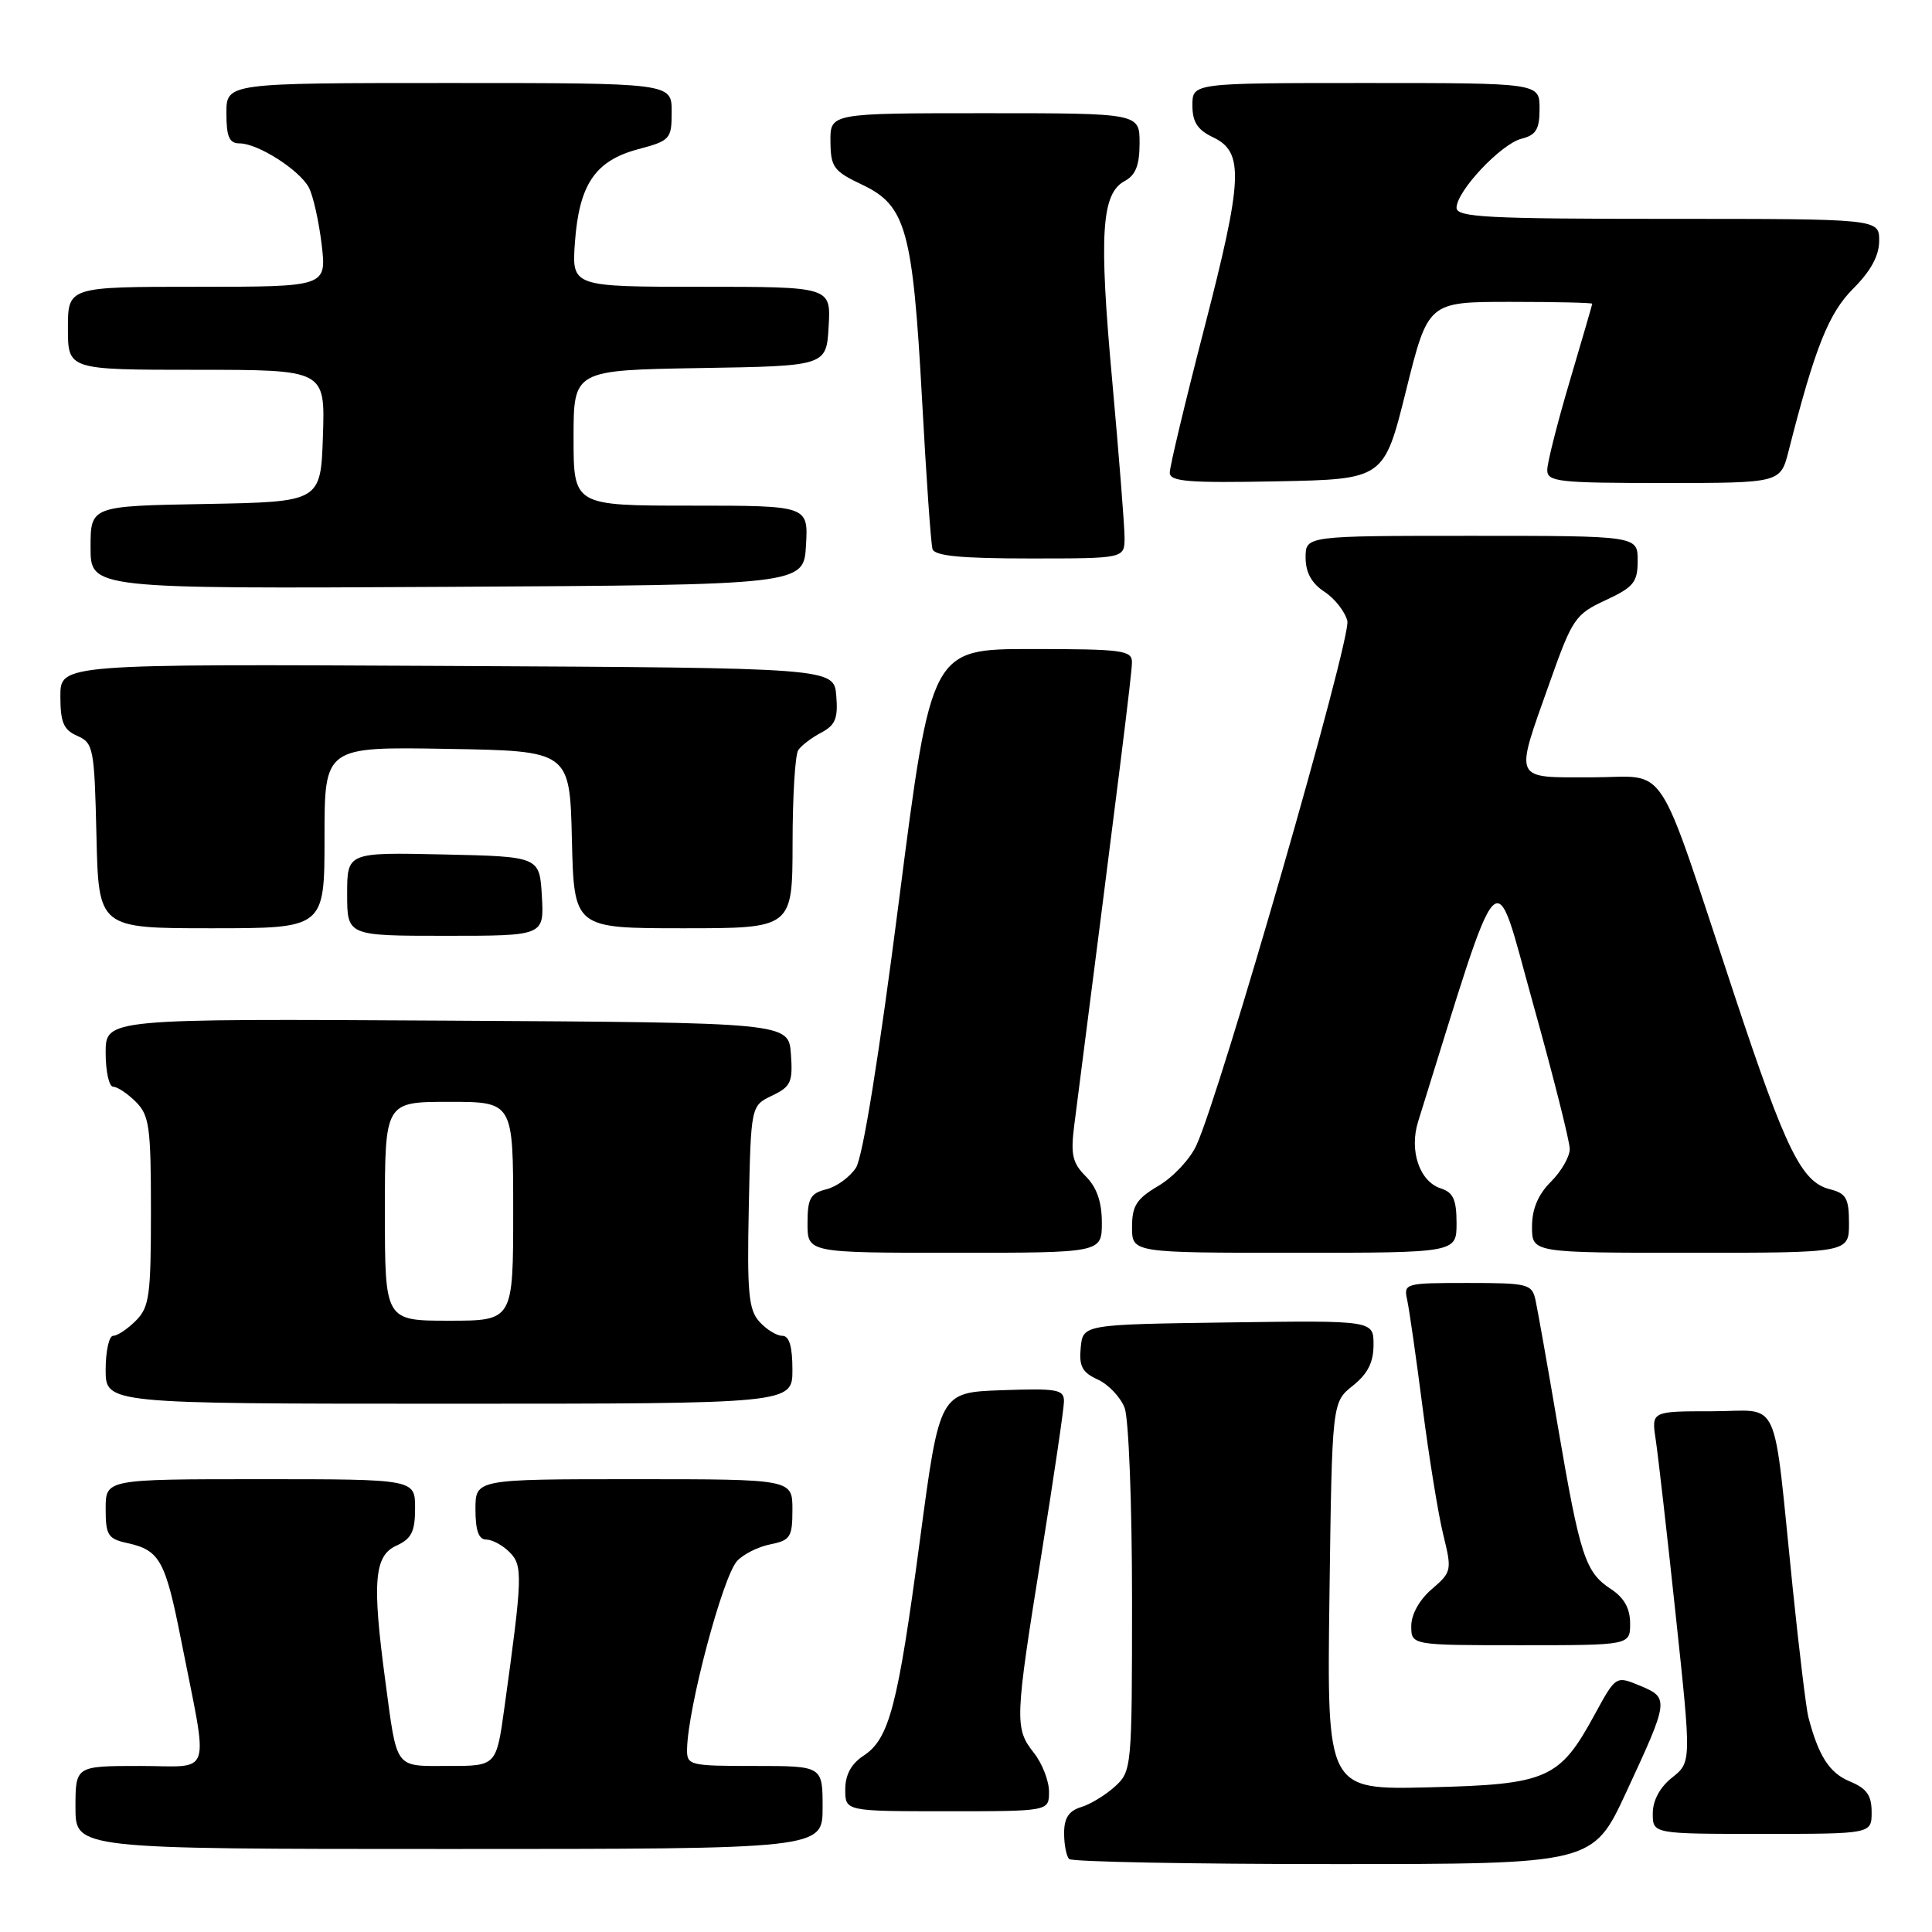 <?xml version="1.0" encoding="UTF-8" standalone="no"?>
<!DOCTYPE svg PUBLIC "-//W3C//DTD SVG 1.1//EN" "http://www.w3.org/Graphics/SVG/1.1/DTD/svg11.dtd" >
<svg xmlns="http://www.w3.org/2000/svg" xmlns:xlink="http://www.w3.org/1999/xlink" version="1.1" viewBox="0 0 256 256">
 <g >
 <path fill="currentColor"
d=" M 215.50 237.44 C 221.16 225.25 221.20 224.98 217.30 223.36 C 214.11 222.04 214.11 222.04 211.30 227.19 C 206.65 235.74 205.05 236.45 189.34 236.83 C 175.82 237.16 175.82 237.16 176.16 211.48 C 176.50 185.81 176.50 185.81 179.25 183.62 C 181.23 182.04 182.00 180.52 182.00 178.19 C 182.00 174.96 182.00 174.96 162.75 175.23 C 143.50 175.50 143.50 175.50 143.20 178.57 C 142.96 181.04 143.40 181.86 145.47 182.80 C 146.88 183.45 148.48 185.14 149.02 186.55 C 149.56 187.97 150.00 199.37 150.00 211.89 C 150.00 234.22 149.96 234.69 147.75 236.71 C 146.51 237.84 144.49 239.08 143.25 239.45 C 141.62 239.95 141.00 240.90 141.00 242.90 C 141.00 244.42 141.30 245.97 141.67 246.33 C 142.03 246.70 157.80 247.00 176.70 247.00 C 211.07 247.00 211.07 247.00 215.50 237.44 Z  M 109.00 239.50 C 109.00 234.00 109.00 234.00 100.00 234.00 C 91.32 234.00 91.00 233.92 91.04 231.75 C 91.15 226.28 95.73 209.04 97.65 206.86 C 98.45 205.97 100.43 204.96 102.05 204.64 C 104.73 204.10 105.00 203.68 105.00 200.03 C 105.00 196.00 105.00 196.00 84.00 196.00 C 63.00 196.00 63.00 196.00 63.00 200.00 C 63.00 202.80 63.43 204.00 64.43 204.00 C 65.21 204.00 66.61 204.75 67.52 205.67 C 69.29 207.44 69.25 208.88 66.84 226.25 C 65.77 234.00 65.77 234.00 59.45 234.00 C 52.20 234.00 52.65 234.61 51.05 222.68 C 49.30 209.63 49.58 206.15 52.50 204.82 C 54.53 203.89 55.00 202.96 55.00 199.84 C 55.00 196.00 55.00 196.00 34.50 196.00 C 14.00 196.00 14.00 196.00 14.00 199.92 C 14.00 203.44 14.30 203.91 16.93 204.48 C 21.15 205.41 21.92 206.80 23.97 217.18 C 27.67 235.94 28.30 234.00 18.55 234.00 C 10.00 234.00 10.00 234.00 10.00 239.50 C 10.00 245.00 10.00 245.00 59.50 245.00 C 109.00 245.00 109.00 245.00 109.00 239.50 Z  M 248.00 240.12 C 248.00 237.88 247.35 236.97 245.09 236.04 C 242.40 234.92 240.96 232.67 239.61 227.50 C 239.33 226.40 238.40 218.75 237.55 210.50 C 234.85 184.22 236.12 187.00 226.85 187.00 C 218.82 187.00 218.82 187.00 219.39 190.75 C 219.70 192.81 220.90 203.27 222.04 214.00 C 224.12 233.50 224.12 233.50 221.56 235.54 C 219.94 236.82 219.00 238.58 219.00 240.29 C 219.00 243.00 219.00 243.00 233.50 243.00 C 248.00 243.00 248.00 243.00 248.00 240.12 Z  M 139.00 237.41 C 139.00 235.98 138.10 233.67 137.00 232.27 C 134.42 228.99 134.46 227.98 137.99 206.00 C 139.62 195.82 140.97 186.69 140.98 185.71 C 141.00 184.11 140.13 183.95 132.75 184.21 C 124.50 184.50 124.50 184.50 121.90 204.03 C 118.96 226.10 117.84 230.41 114.41 232.65 C 112.79 233.72 112.00 235.17 112.00 237.12 C 112.00 240.00 112.00 240.00 125.50 240.00 C 139.00 240.00 139.00 240.00 139.00 237.41 Z  M 216.00 215.12 C 216.00 213.13 215.21 211.71 213.46 210.56 C 210.06 208.34 209.36 206.19 206.44 189.09 C 205.08 181.07 203.73 173.49 203.46 172.25 C 202.99 170.13 202.46 170.00 194.46 170.00 C 186.17 170.00 185.97 170.05 186.46 172.25 C 186.73 173.49 187.65 179.90 188.50 186.50 C 189.35 193.10 190.58 200.69 191.24 203.36 C 192.40 208.08 192.36 208.30 189.72 210.57 C 188.08 211.97 187.00 213.92 187.00 215.45 C 187.00 218.00 187.00 218.00 201.50 218.00 C 216.00 218.00 216.00 218.00 216.00 215.12 Z  M 105.00 181.50 C 105.00 178.40 104.58 177.00 103.65 177.00 C 102.92 177.00 101.55 176.16 100.63 175.14 C 99.19 173.55 98.98 171.30 99.22 159.90 C 99.50 146.52 99.50 146.52 102.30 145.18 C 104.80 143.98 105.07 143.39 104.80 139.67 C 104.50 135.50 104.50 135.50 59.25 135.24 C 14.00 134.98 14.00 134.98 14.00 139.49 C 14.00 141.97 14.45 144.00 15.00 144.00 C 15.55 144.00 16.90 144.90 18.00 146.00 C 19.79 147.79 20.00 149.33 20.00 160.50 C 20.00 171.67 19.79 173.21 18.00 175.00 C 16.90 176.10 15.55 177.00 15.00 177.00 C 14.45 177.00 14.00 179.03 14.00 181.50 C 14.00 186.00 14.00 186.00 59.50 186.00 C 105.00 186.00 105.00 186.00 105.00 181.50 Z  M 146.00 162.00 C 146.00 159.26 145.33 157.33 143.88 155.88 C 142.10 154.10 141.85 152.99 142.34 149.13 C 148.36 102.24 149.99 89.21 149.99 87.75 C 150.00 86.17 148.70 86.00 136.70 86.00 C 123.40 86.00 123.40 86.00 119.13 119.25 C 116.49 139.87 114.32 153.35 113.42 154.73 C 112.62 155.96 110.86 157.25 109.49 157.59 C 107.37 158.12 107.00 158.80 107.00 162.11 C 107.00 166.00 107.00 166.00 126.50 166.00 C 146.00 166.00 146.00 166.00 146.00 162.00 Z  M 193.00 162.07 C 193.00 158.98 192.56 158.00 190.94 157.48 C 188.10 156.58 186.70 152.48 187.91 148.61 C 199.22 112.39 197.80 113.85 203.13 132.96 C 205.81 142.56 208.00 151.24 208.00 152.25 C 208.00 153.26 206.88 155.22 205.50 156.59 C 203.80 158.29 203.00 160.19 203.00 162.55 C 203.00 166.00 203.00 166.00 224.00 166.00 C 245.00 166.00 245.00 166.00 245.00 162.11 C 245.00 158.78 244.63 158.13 242.47 157.58 C 238.72 156.64 236.65 152.44 229.87 132.00 C 219.19 99.83 221.26 103.00 210.93 103.00 C 200.38 103.00 200.66 103.64 205.32 90.50 C 208.34 81.96 208.72 81.40 212.75 79.53 C 216.48 77.79 217.00 77.15 217.00 74.28 C 217.00 71.00 217.00 71.00 195.00 71.00 C 173.00 71.00 173.00 71.00 173.00 73.88 C 173.00 75.85 173.79 77.29 175.48 78.40 C 176.85 79.29 178.22 81.04 178.53 82.28 C 179.09 84.50 161.68 144.98 158.52 151.78 C 157.69 153.59 155.43 156.00 153.50 157.13 C 150.59 158.85 150.00 159.77 150.00 162.60 C 150.00 166.00 150.00 166.00 171.50 166.00 C 193.00 166.00 193.00 166.00 193.00 162.07 Z  M 71.80 118.75 C 71.50 113.50 71.50 113.50 58.75 113.22 C 46.00 112.94 46.00 112.94 46.00 118.47 C 46.00 124.00 46.00 124.00 59.05 124.00 C 72.10 124.00 72.10 124.00 71.80 118.75 Z  M 43.00 110.98 C 43.00 98.95 43.00 98.95 59.25 99.23 C 75.50 99.50 75.50 99.50 75.78 111.25 C 76.06 123.00 76.06 123.00 90.53 123.00 C 105.00 123.00 105.00 123.00 105.02 111.75 C 105.02 105.56 105.36 100.00 105.77 99.40 C 106.17 98.79 107.54 97.75 108.81 97.08 C 110.69 96.09 111.06 95.19 110.81 92.18 C 110.50 88.50 110.50 88.50 59.25 88.24 C 8.00 87.98 8.00 87.98 8.00 92.25 C 8.00 95.72 8.42 96.71 10.25 97.51 C 12.38 98.45 12.51 99.14 12.78 110.75 C 13.06 123.00 13.06 123.00 28.03 123.00 C 43.00 123.00 43.00 123.00 43.00 110.98 Z  M 106.80 72.25 C 107.10 67.00 107.10 67.00 91.55 67.00 C 76.00 67.00 76.00 67.00 76.00 58.02 C 76.00 49.05 76.00 49.05 92.75 48.77 C 109.50 48.50 109.50 48.50 109.80 43.25 C 110.10 38.00 110.10 38.00 92.93 38.00 C 75.76 38.00 75.76 38.00 76.18 32.12 C 76.74 24.44 78.86 21.30 84.53 19.78 C 88.83 18.63 89.00 18.44 89.00 14.79 C 89.00 11.00 89.00 11.00 59.50 11.00 C 30.00 11.00 30.00 11.00 30.00 15.00 C 30.00 18.14 30.38 19.00 31.75 19.00 C 34.18 19.01 39.66 22.50 40.92 24.84 C 41.49 25.91 42.25 29.31 42.62 32.39 C 43.28 38.00 43.28 38.00 26.14 38.00 C 9.00 38.00 9.00 38.00 9.00 43.50 C 9.00 49.00 9.00 49.00 26.04 49.00 C 43.08 49.00 43.08 49.00 42.79 57.75 C 42.50 66.50 42.50 66.50 27.25 66.78 C 12.00 67.05 12.00 67.05 12.00 72.54 C 12.00 78.02 12.00 78.02 59.25 77.76 C 106.50 77.50 106.50 77.50 106.80 72.25 Z  M 149.01 71.25 C 149.01 69.74 148.27 60.36 147.37 50.40 C 145.60 30.99 145.94 25.64 149.04 23.98 C 150.48 23.21 151.00 21.88 151.00 18.96 C 151.00 15.00 151.00 15.00 130.50 15.00 C 110.00 15.00 110.00 15.00 110.04 18.75 C 110.07 22.16 110.45 22.68 114.29 24.50 C 120.05 27.24 120.95 30.49 122.18 53.00 C 122.73 63.17 123.35 72.06 123.56 72.75 C 123.84 73.66 127.31 74.00 136.47 74.00 C 149.00 74.00 149.00 74.00 149.01 71.25 Z  M 186.31 51.75 C 189.23 40.00 189.23 40.00 200.12 40.00 C 206.10 40.00 210.99 40.11 210.98 40.25 C 210.97 40.39 209.63 45.00 208.00 50.50 C 206.37 56.00 205.03 61.29 205.02 62.25 C 205.00 63.84 206.40 64.00 220.46 64.00 C 235.92 64.00 235.92 64.00 237.00 59.75 C 240.50 46.02 242.30 41.50 245.58 38.22 C 247.90 35.90 249.00 33.87 249.00 31.90 C 249.00 29.00 249.00 29.00 221.00 29.00 C 197.07 29.00 193.00 28.79 193.00 27.53 C 193.00 25.33 198.89 19.07 201.61 18.38 C 203.54 17.90 204.00 17.13 204.00 14.39 C 204.00 11.00 204.00 11.00 181.00 11.00 C 158.00 11.00 158.00 11.00 158.00 13.95 C 158.00 16.17 158.67 17.21 160.75 18.20 C 164.86 20.16 164.70 23.66 159.56 43.54 C 157.05 53.24 155.00 61.83 155.00 62.62 C 155.00 63.81 157.39 64.01 169.20 63.78 C 183.39 63.50 183.39 63.50 186.31 51.75 Z  M 51.00 160.50 C 51.00 146.00 51.00 146.00 59.50 146.00 C 68.00 146.00 68.00 146.00 68.00 160.50 C 68.00 175.00 68.00 175.00 59.50 175.00 C 51.00 175.00 51.00 175.00 51.00 160.50 Z "/>
</g>
</svg>